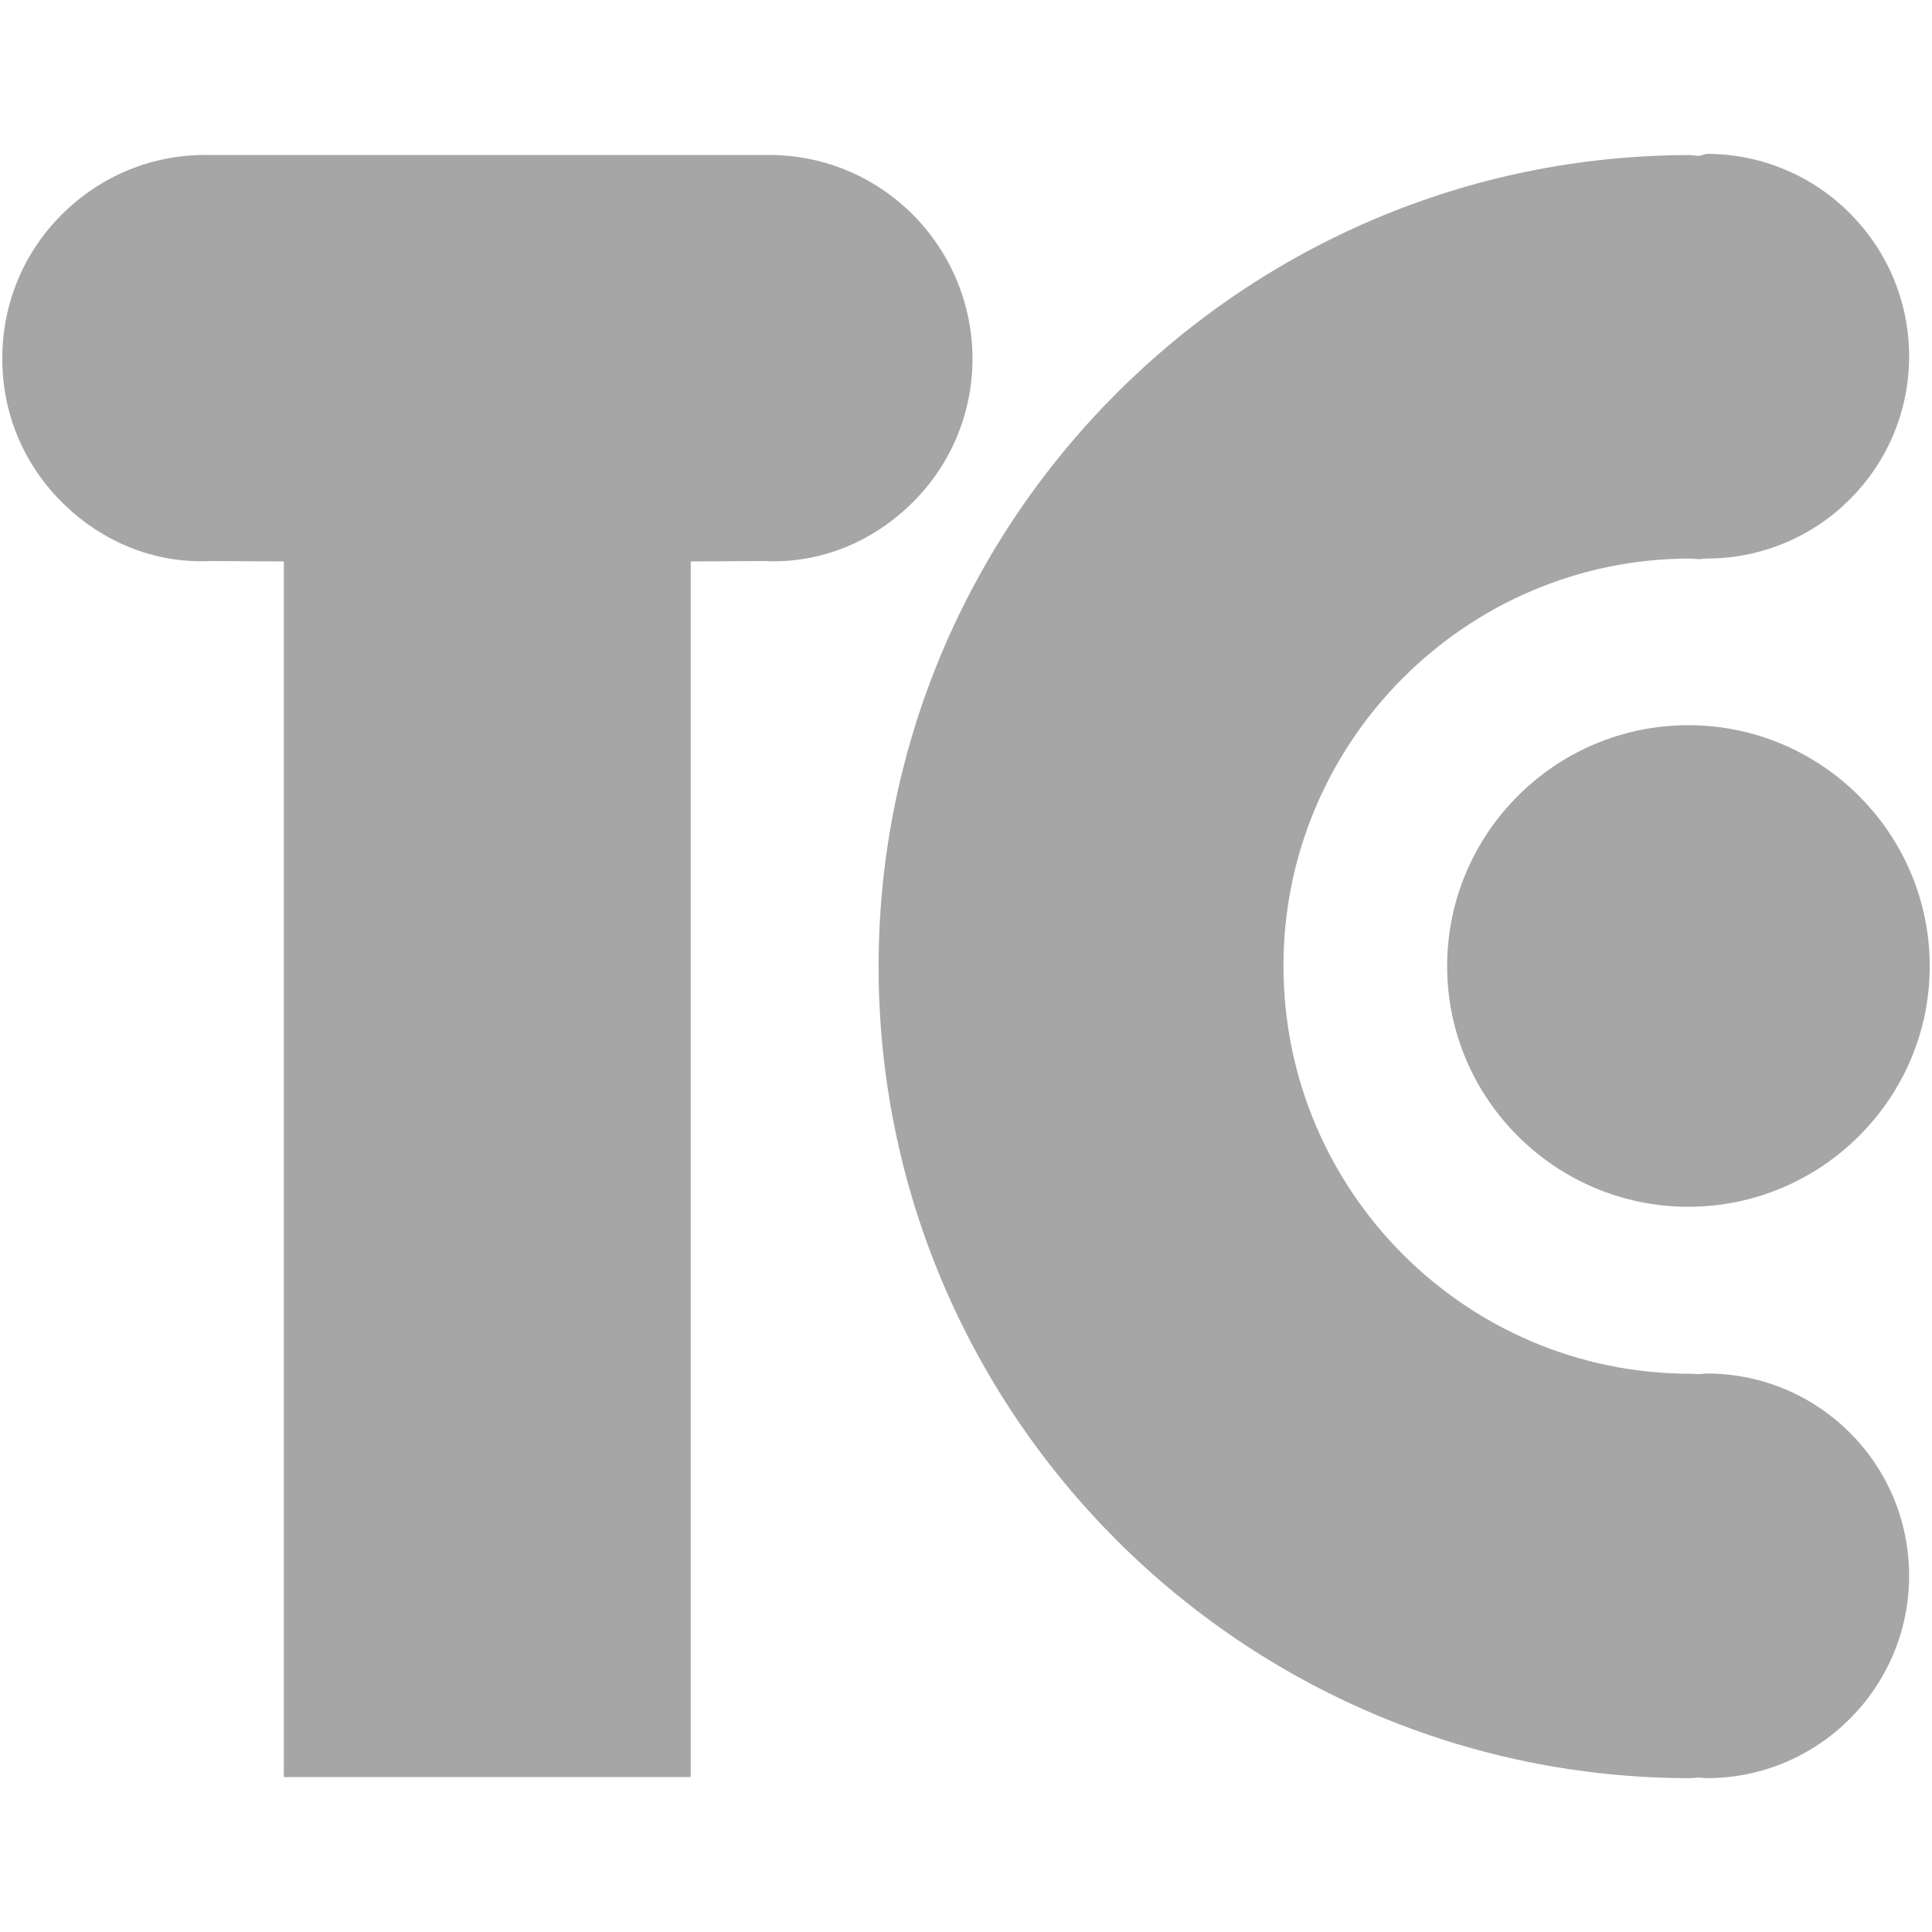<?xml version="1.0" encoding="utf-8"?>
<!-- Generator: Adobe Illustrator 17.0.0, SVG Export Plug-In . SVG Version: 6.00 Build 0)  -->
<!DOCTYPE svg PUBLIC "-//W3C//DTD SVG 1.1//EN" "http://www.w3.org/Graphics/SVG/1.1/DTD/svg11.dtd">
<svg version="1.1" id="Layer_1" xmlns="http://www.w3.org/2000/svg" xmlns:xlink="http://www.w3.org/1999/xlink" x="0px" y="0px"
	 width="50px" height="50px" viewBox="0 0 50 50" enable-background="new 0 0 50 50" xml:space="preserve">
<g>
	<path fill="#A6A6A6" d="M37.452,25.005c0,3.426,2.8,6.226,6.242,6.226s6.247-2.8,6.247-6.226c0-3.437-2.805-6.237-6.247-6.237
		S37.452,21.568,37.452,25.005"/>
	<path fill="#A6A6A6" d="M43.976,4.034h-0.021l-0.209-0.021c-11.58,0-21.008,9.428-21.008,21.003
		c0,11.585,9.428,21.003,21.008,21.003l0.214-0.016l0.209,0.016c2.894,0,5.239-2.35,5.239-5.239c0-2.894-2.345-5.234-5.239-5.234
		l-0.188,0.016l-0.235-0.01c-5.808,0-10.53-4.727-10.53-10.556c0-5.798,4.722-10.541,10.53-10.541l0.225,0.016l0.198-0.016
		c2.894,0,5.239-2.34,5.239-5.234c0-2.883-2.34-5.239-5.239-5.239L43.976,4.034"/>
	<path fill="#A6A6A6" d="M19.792,4.011H5.439C3.981,3.979,2.618,4.533,1.594,5.557C0.602,6.549,0.059,7.871,0.059,9.276
		c0,1.416,0.543,2.721,1.536,3.714c1.029,1.029,2.397,1.598,3.85,1.53l1.901,0.01v31.46h10.53V14.53l1.896-0.01
		c1.463,0.073,2.831-0.501,3.86-1.53c2.048-2.048,2.048-5.354,0-7.428C22.608,4.538,21.25,3.985,19.792,4.011"/>
</g>
</svg>
